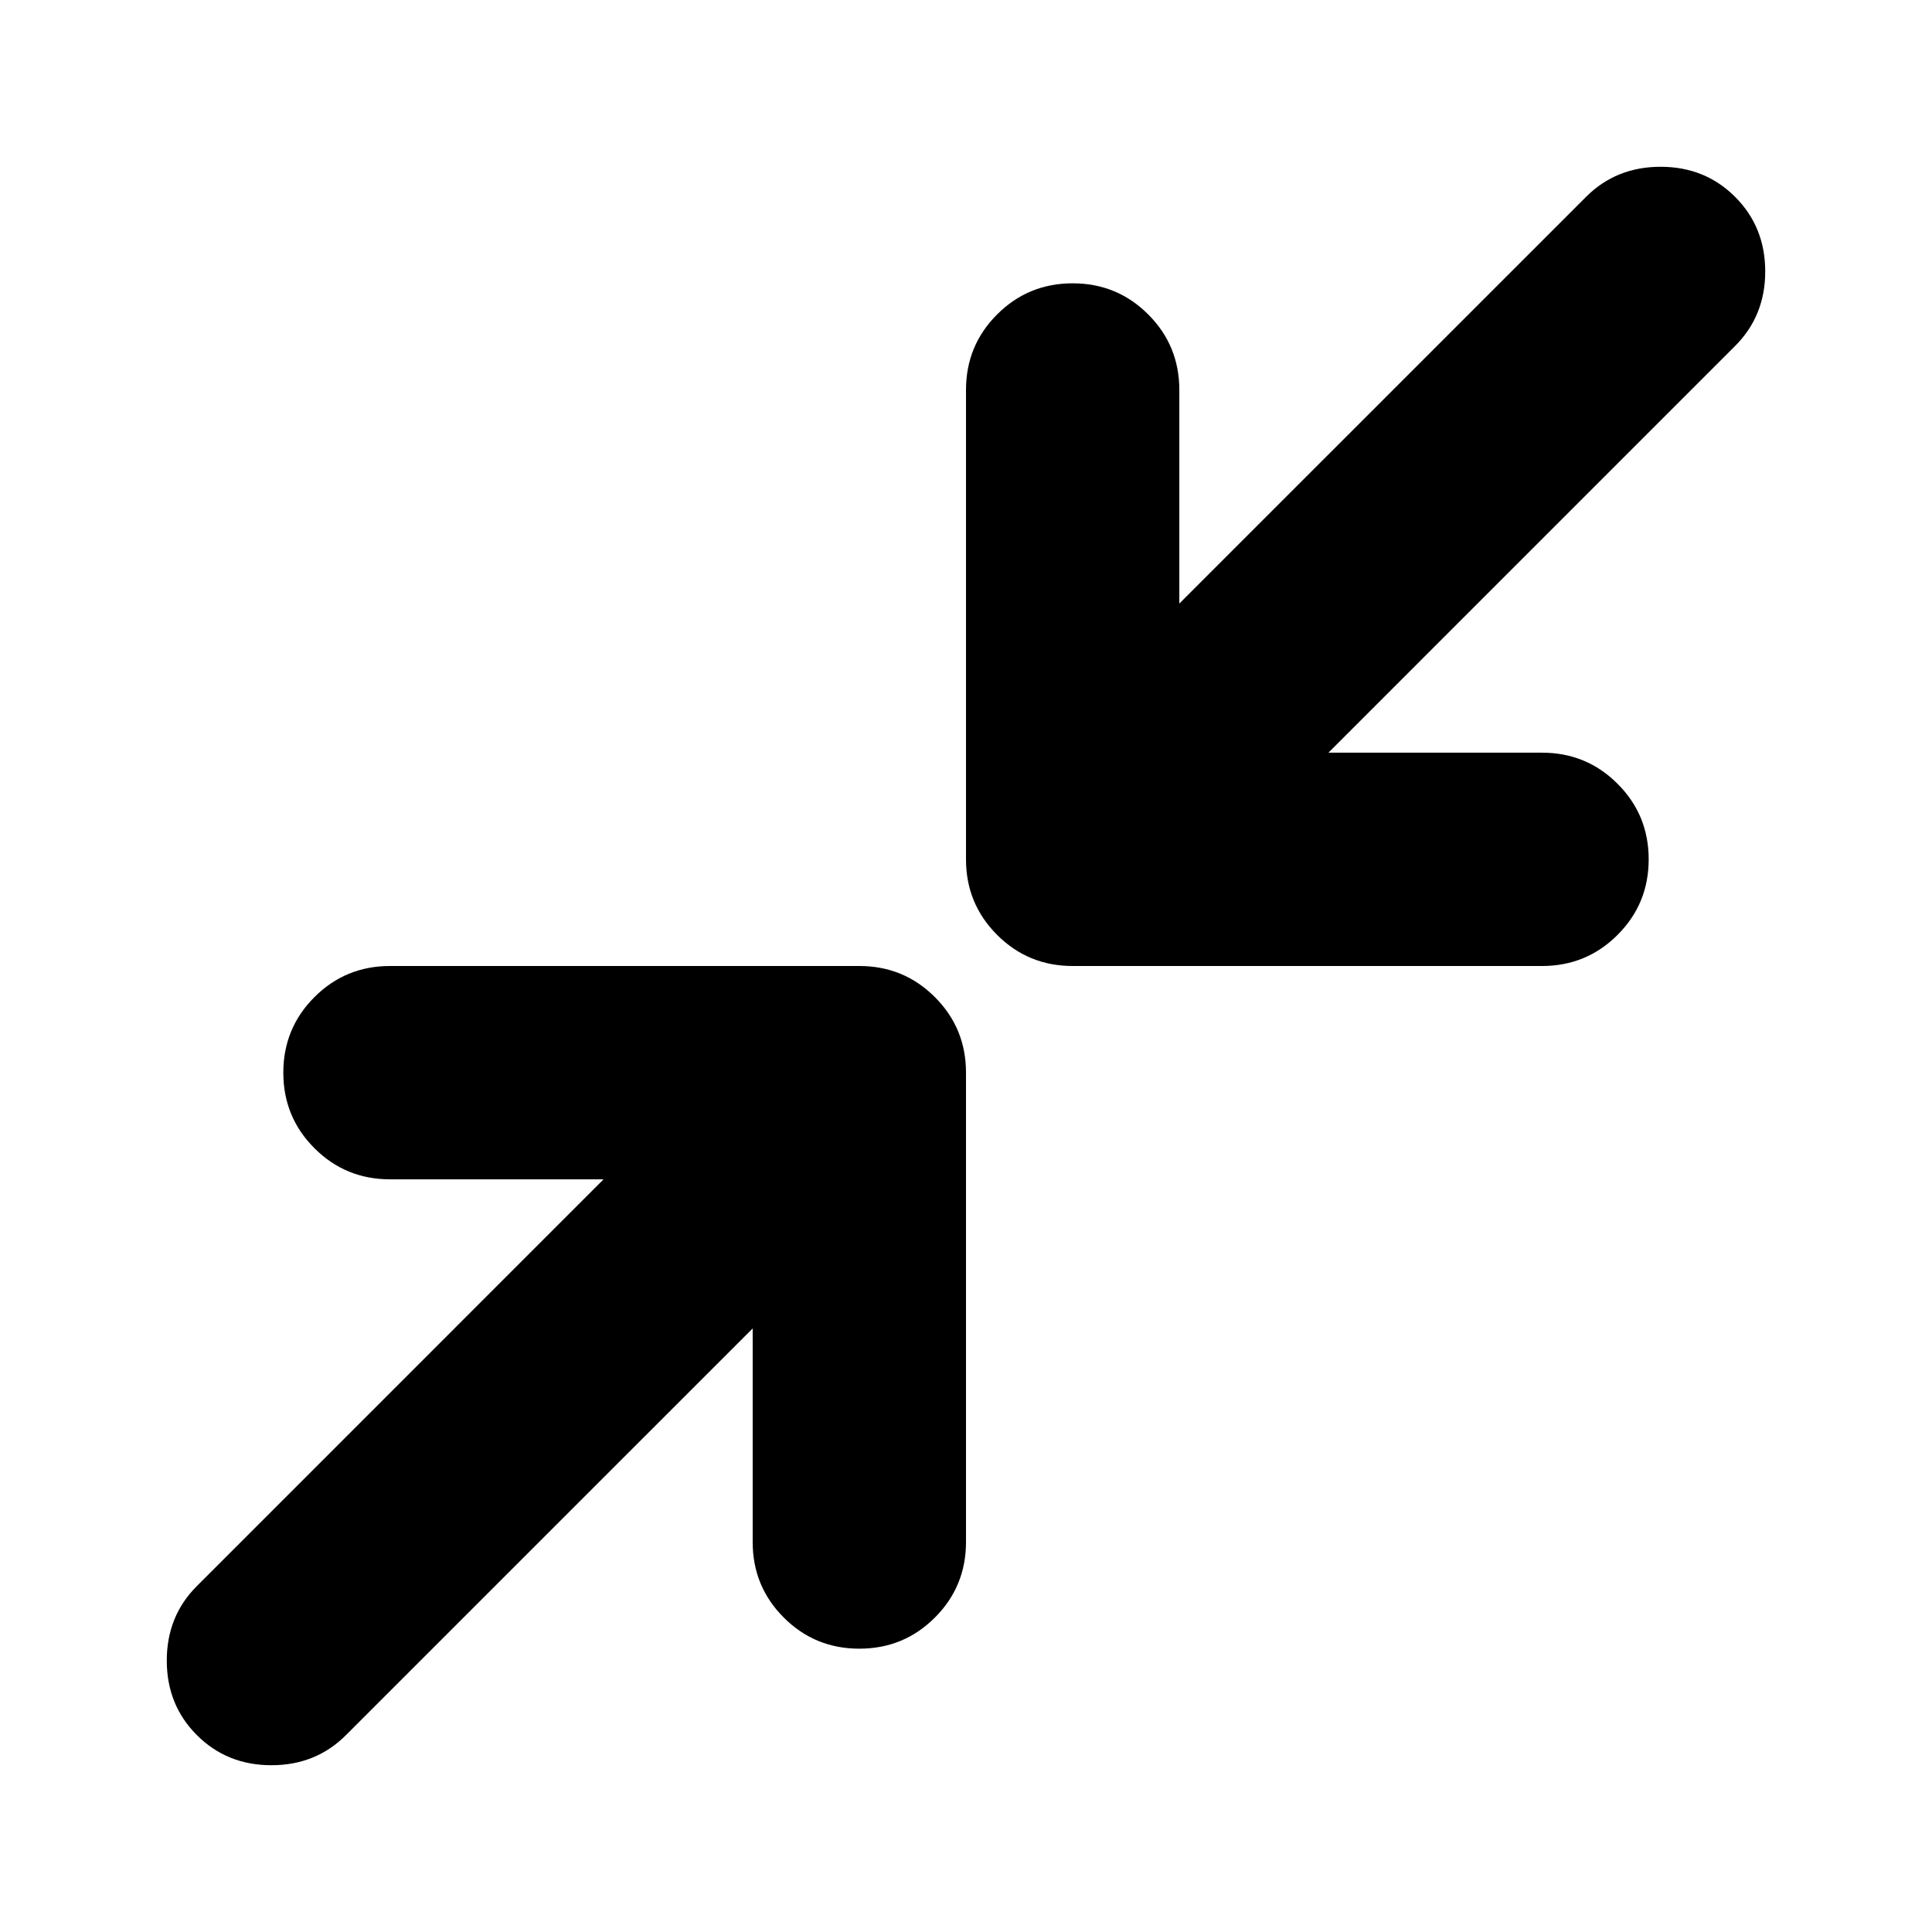 <svg xmlns="http://www.w3.org/2000/svg" height="24" viewBox="0 -960 960 960" width="24"><path d="M374-299.91 171.91-97.83q-14.95 14.96-37.04 14.96T97.83-97.83q-14.96-14.95-14.96-37.04t14.96-37.04L299.91-374H193.78q-22.08 0-37.54-15.46-15.46-15.45-15.46-37.54t15.46-37.54Q171.7-480 193.78-480H427q22.09 0 37.54 15.46Q480-449.09 480-427v233.22q0 22.08-15.46 37.54-15.45 15.46-37.54 15.46t-37.54-15.46Q374-171.7 374-193.78v-106.13ZM660.09-586h106.13q22.08 0 37.54 15.46 15.46 15.45 15.46 37.54t-15.46 37.54Q788.3-480 766.22-480H533q-22.09 0-37.54-15.46Q480-510.91 480-533v-233.22q0-22.08 15.46-37.54 15.45-15.46 37.54-15.46t37.54 15.46Q586-788.3 586-766.22v106.13l202.09-202.08q14.95-14.96 37.04-14.96t37.04 14.96q14.96 14.95 14.96 37.04t-14.96 37.04L660.09-586Z"/></svg>